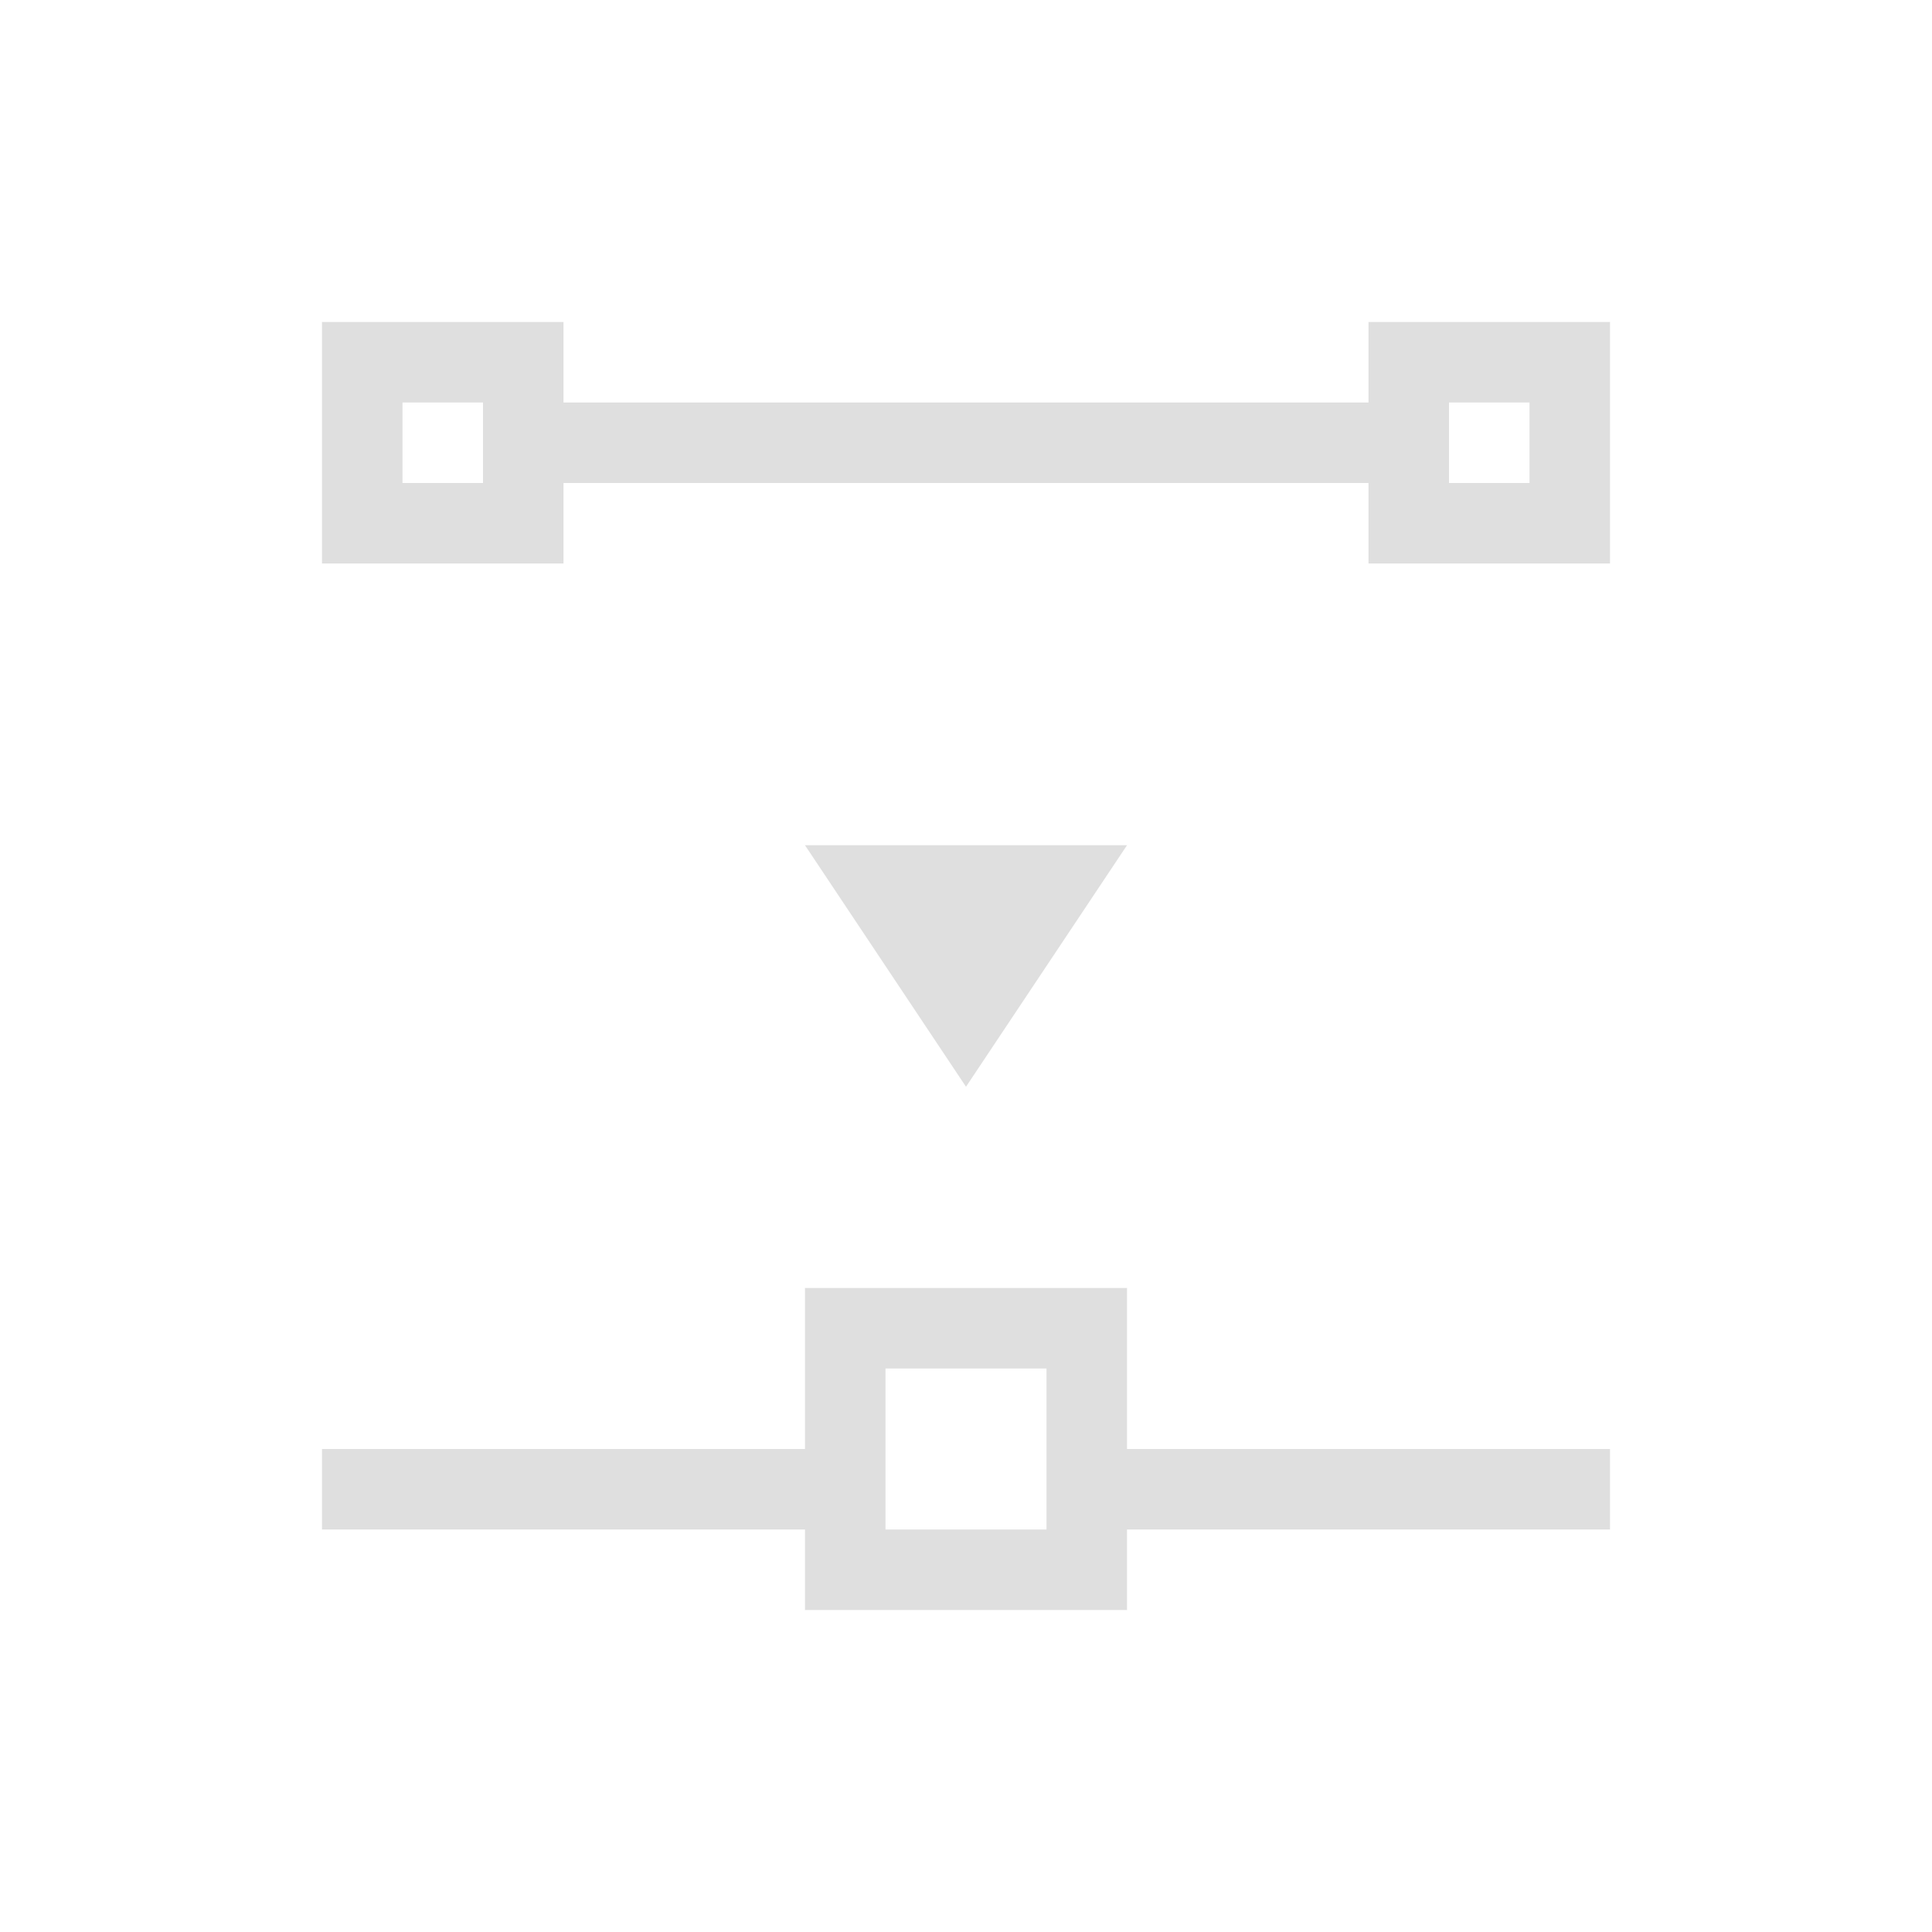<?xml version="1.0" encoding="UTF-8" standalone="no"?>
<svg
   xmlns:dc="http://purl.org/dc/elements/1.1/"
   xmlns:cc="http://creativecommons.org/ns#"
   xmlns:rdf="http://www.w3.org/1999/02/22-rdf-syntax-ns#"
   xmlns:svg="http://www.w3.org/2000/svg"
   xmlns="http://www.w3.org/2000/svg"
   xmlns:sodipodi="http://sodipodi.sourceforge.net/DTD/sodipodi-0.dtd"
   xmlns:inkscape="http://www.inkscape.org/namespaces/inkscape"
   viewBox="0 0 24 24"
   version="1.1"
   id="svg9"
   sodipodi:docname="kr_combine.svg"
   inkscape:version="0.92.3 (2405546, 2018-03-11)">
  <sodipodi:namedview
     pagecolor="#ffffff"
     bordercolor="#dfdfdf"
     borderopacity="1"
     objecttolerance="10"
     gridtolerance="10"
     guidetolerance="10"
     inkscape:pageopacity="0"
     inkscape:pageshadow="2"
     inkscape:window-width="640"
     inkscape:window-height="480"
     id="namedview11"
     showgrid="false"
     inkscape:zoom="12.166667"
     inkscape:cx="-2.3013699"
     inkscape:cy="11.342466"
     inkscape:current-layer="svg9" />
  <defs
     id="defs3">
    <style
       id="current-color-scheme"
       type="text/css">
   .ColorScheme-Text { color:#dfdfdf; } .ColorScheme-Highlight { color:#f34f17; }
  </style>
  </defs>
  <path
     style="fill:#dfdfdf;fill-opacity:1"
     class="ColorScheme-Text"
     d="M 4 4 L 4 7 L 7 7 L 7 6 L 10 6 L 14 6 L 17 6 L 17 7 L 20 7 L 20 4 L 17 4 L 17 5 L 14 5 L 10 5 L 7 5 L 7 4 L 4 4 z M 5 5 L 6 5 L 6 6 L 5 6 L 5 5 z M 18 5 L 19 5 L 19 6 L 18 6 L 18 5 z M 10 16 L 10 18 L 4 18 L 4 19 L 10 19 L 10 20 L 14 20 L 14 19 L 20 19 L 20 18 L 14 18 L 14 16 L 10 16 z M 11 17 L 13 17 L 13 18 L 13 19 L 11 19 L 11 17 z"
     id="path5" />
  <path
     style="fill:#dfdfdf;fill-opacity:1"
     class="ColorScheme-Highlight"
     d="M 10 10.5 L 12 13.5 L 14 10.5 L 10 10.5 z"
     id="path7" />
</svg>
